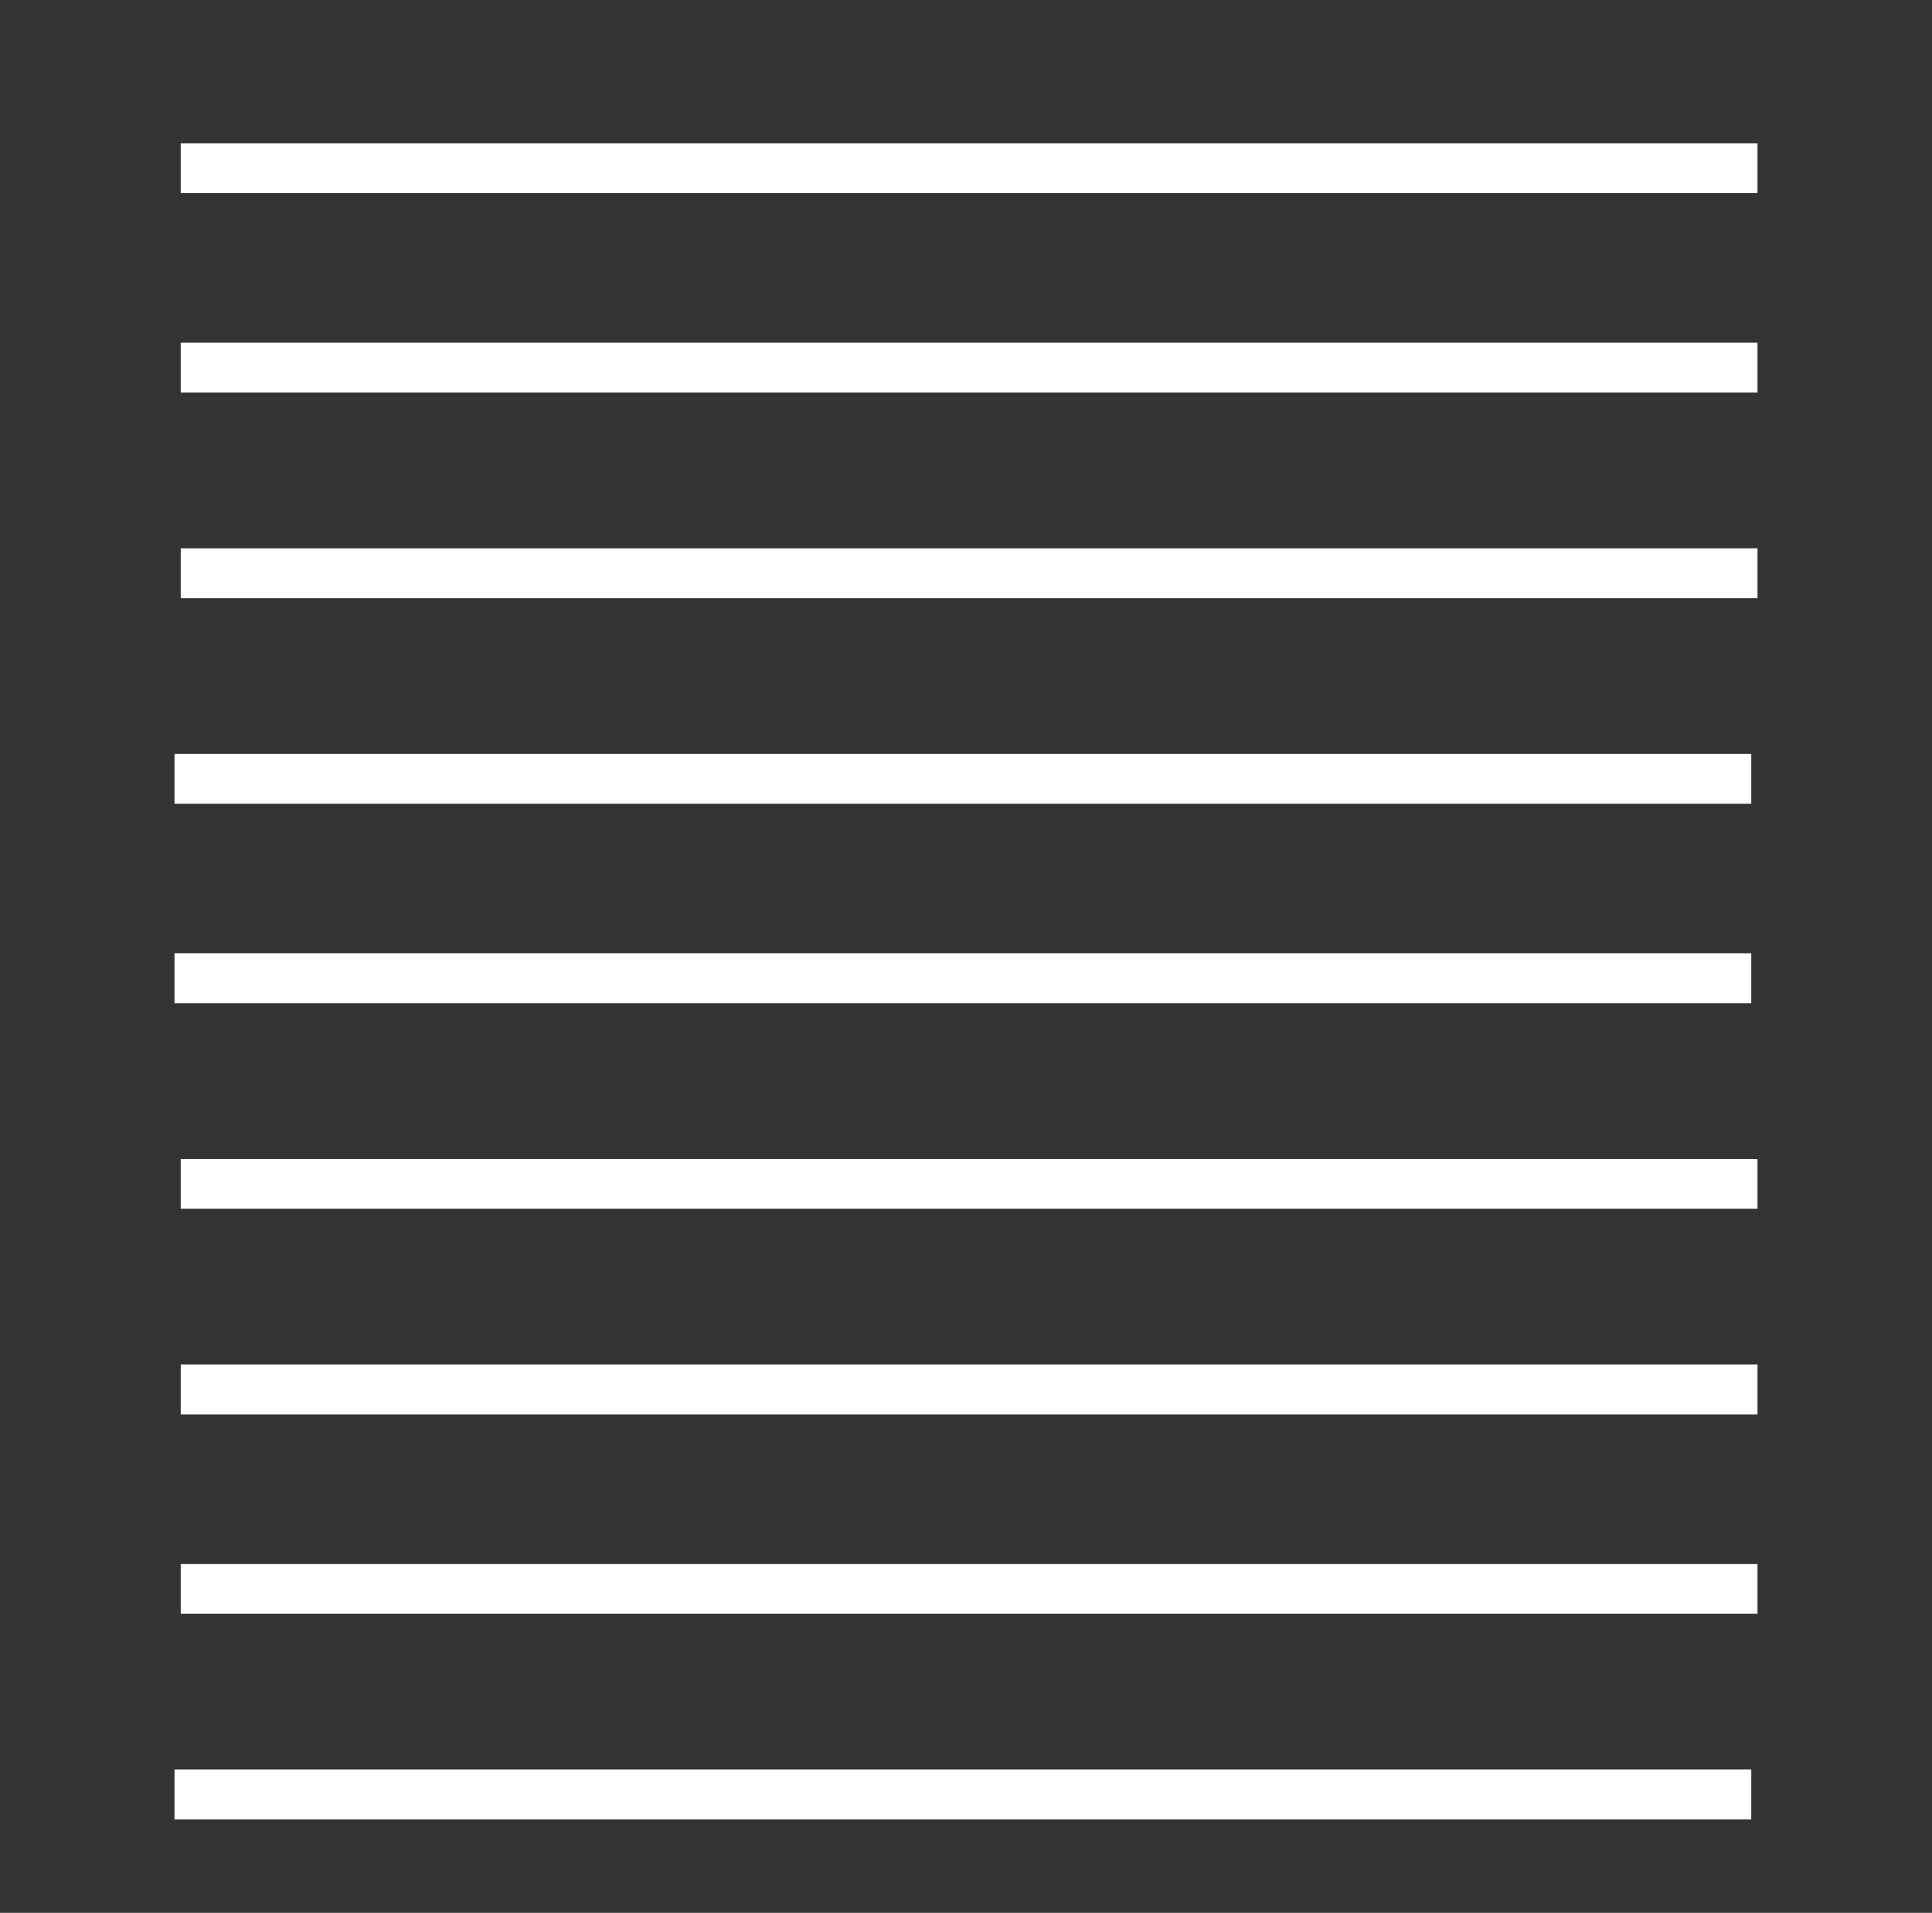 <?xml version="1.0" encoding="utf-8"?>
<!-- Generator: Adobe Illustrator 22.0.1, SVG Export Plug-In . SVG Version: 6.00 Build 0)  -->
<svg version="1.1" xmlns="http://www.w3.org/2000/svg" xmlns:xlink="http://www.w3.org/1999/xlink" x="0px" y="0px"
	 viewBox="0 0 31 30.7" style="enable-background:new 0 0 31 30.7;" xml:space="preserve">
<rect x="0" y="0" width="31" height="30.7" fill="#333333" stroke="none"/>
<style type="text/css">
	.st0{fill:#FFFFFF;}
</style>
<g id="Layer_2">
</g>
<g id="Layer_1">
	<g id="Layer_1_1_">
	</g>
	<rect x="2.9" y="2.3" class="st0" width="25.3" height="0.8"/>
	<rect x="2.9" y="5.5" class="st0" width="25.3" height="0.8"/>
	<rect x="2.9" y="8.8" class="st0" width="25.3" height="0.8"/>
	<rect x="2.8" y="12.1" class="st0" width="25.3" height="0.8"/>
	<rect x="2.8" y="15.3" class="st0" width="25.3" height="0.8"/>
	<g id="Layer_1_2_">
	</g>
	<rect x="2.9" y="18.6" class="st0" width="25.3" height="0.8"/>
	<rect x="2.9" y="21.9" class="st0" width="25.3" height="0.8"/>
	<rect x="2.9" y="25.1" class="st0" width="25.3" height="0.8"/>
	<rect x="2.8" y="28.4" class="st0" width="25.3" height="0.8"/>
</g>
</svg>
